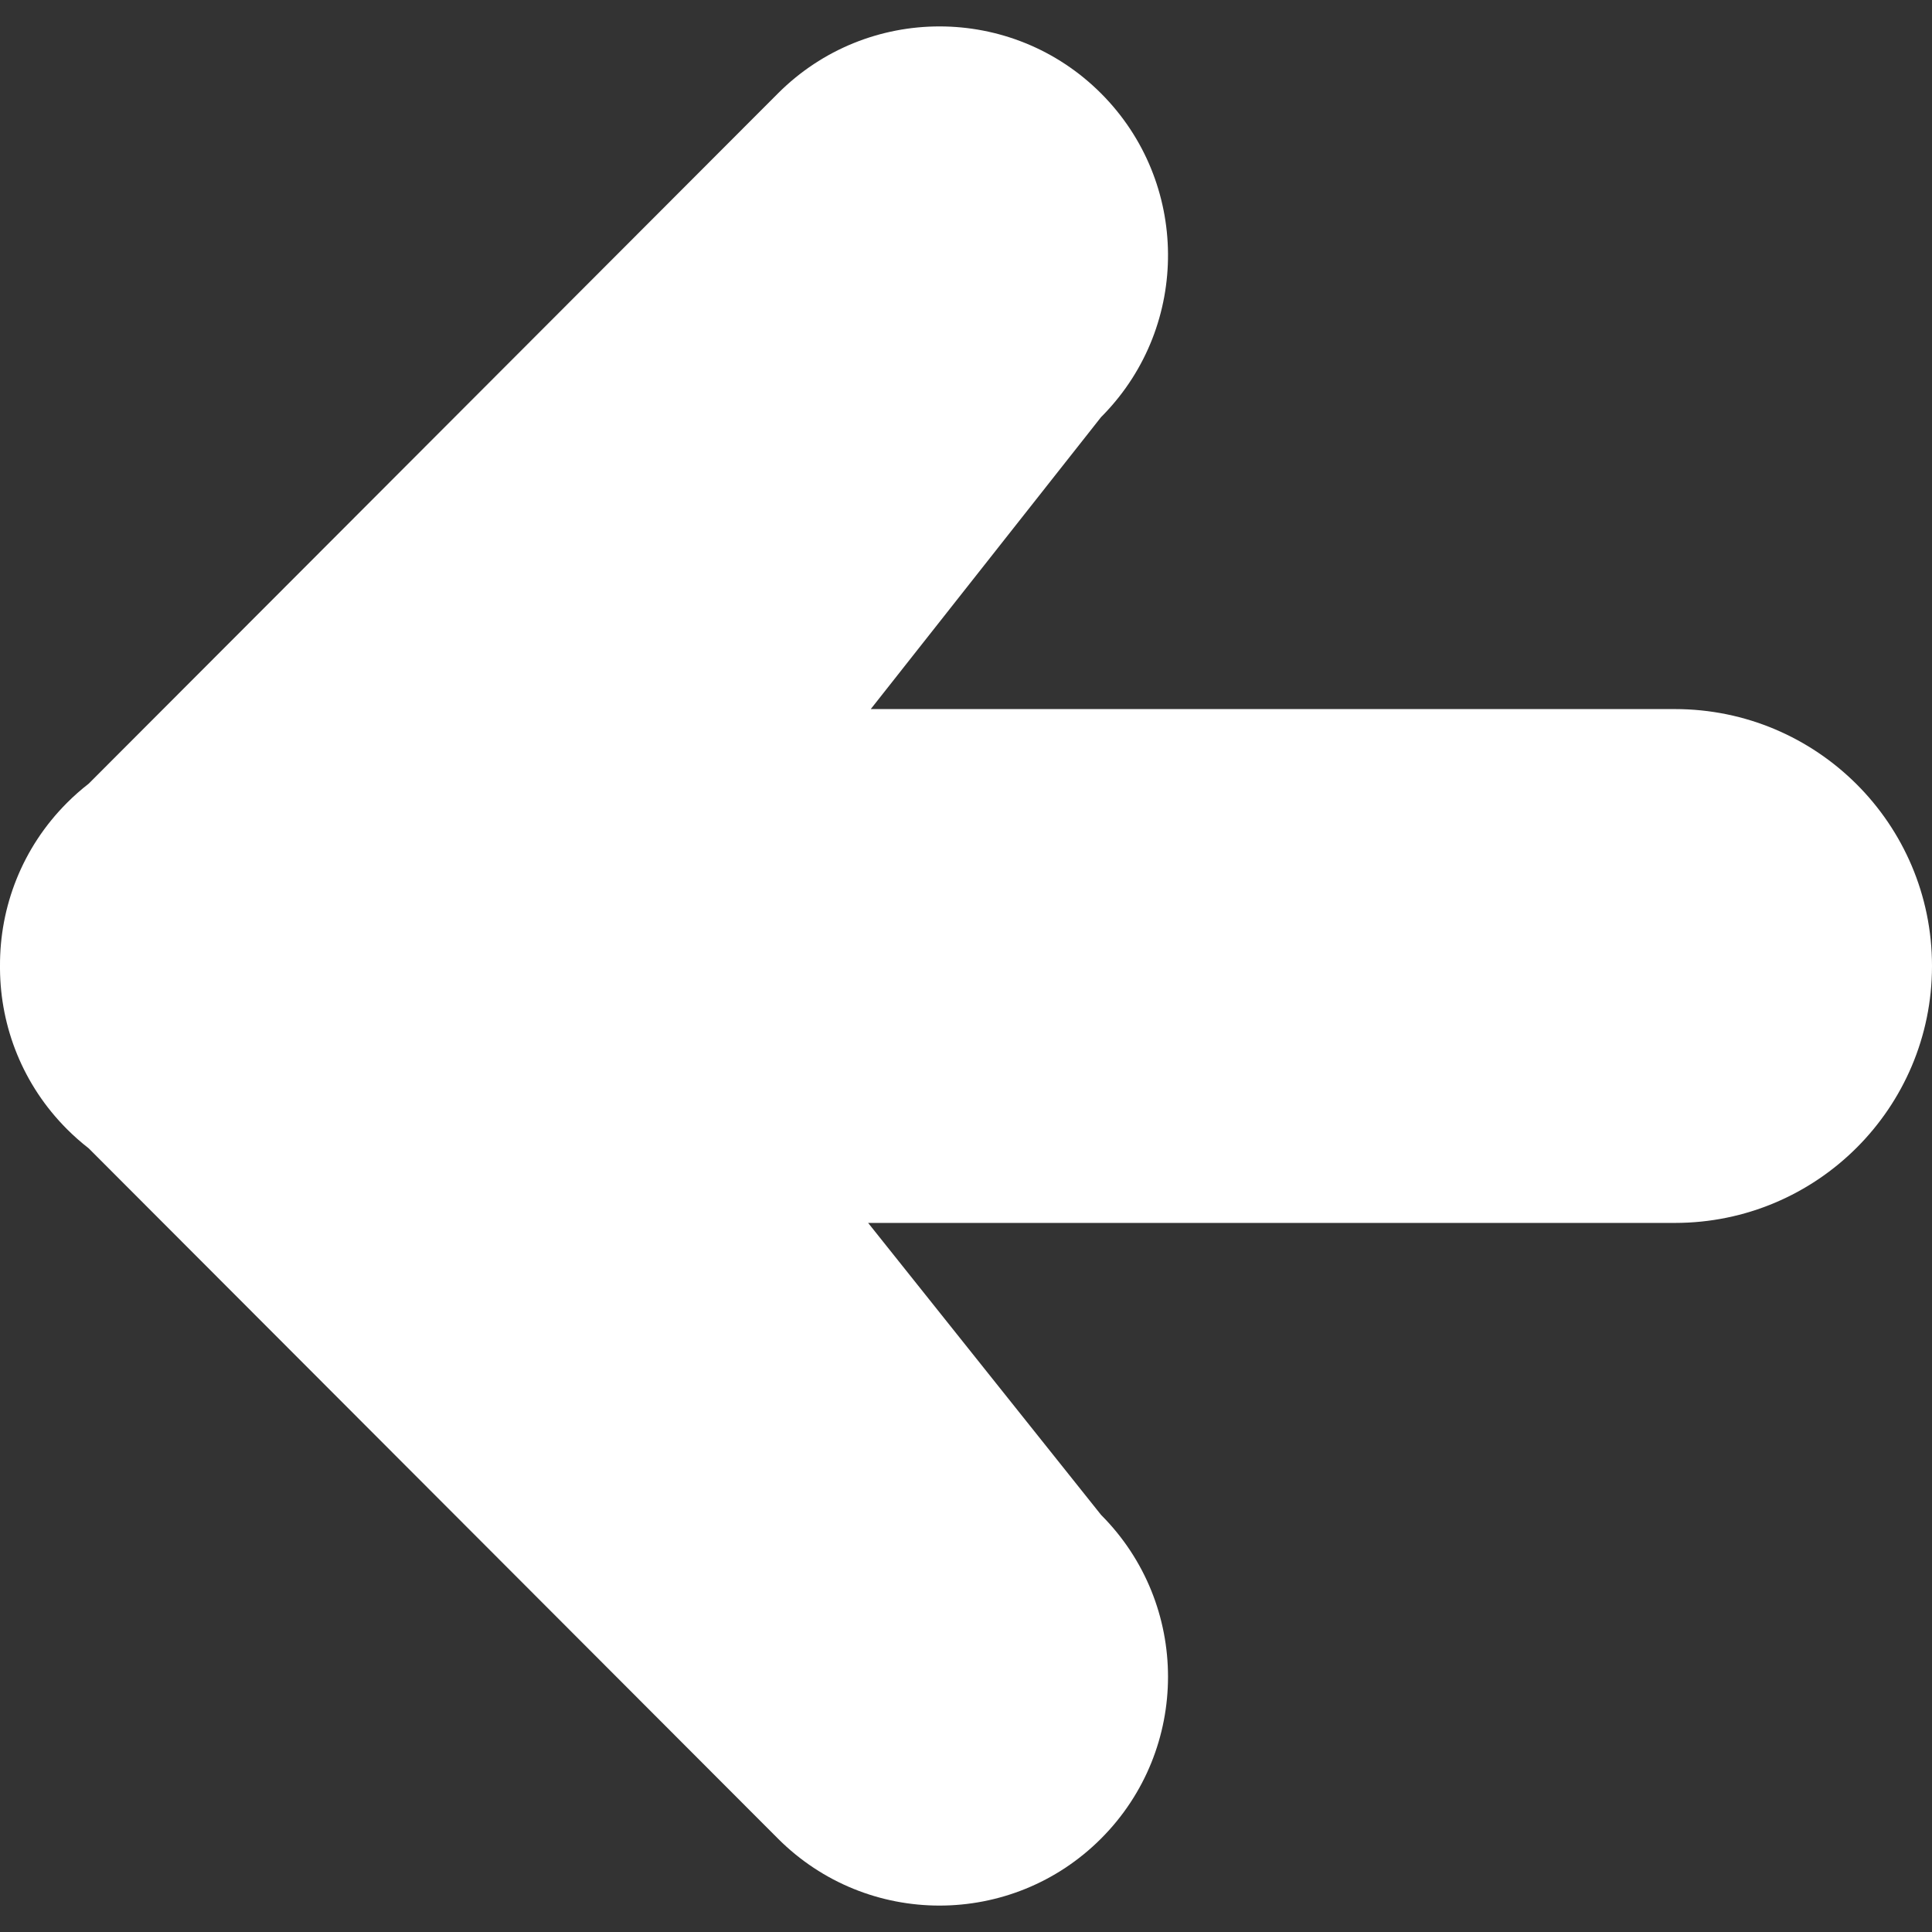 <?xml version="1.0" encoding="UTF-8"?>
<svg width="512px" height="512px" viewBox="0 0 512 512" version="1.1" xmlns="http://www.w3.org/2000/svg" xmlns:xlink="http://www.w3.org/1999/xlink">
    <rect x="0" y="0" width="512" height="512" fill="#333333" stroke="none"/>
    <!-- Generator: Sketch 59 (86127) - https://sketch.com -->
    <title>ic_arrow_left</title>
    <desc>Created with Sketch.</desc>
    <g id="ic_arrow_left" stroke="none" stroke-width="1" fill="none" fill-rule="evenodd">
        <path d="M206.156,487.237 L23.502,304.316 C21.502,302.763 19.577,301.066 17.74,299.227 C6.038,287.507 0.126,272.184 0,256.823 L0,256 C-0.084,240.365 5.829,224.703 17.74,212.773 C19.576,210.934 21.501,209.238 23.501,207.685 L206.156,24.763 C229.806,1.079 268.15,1.079 291.799,24.763 C315.213,48.211 315.447,86.082 292.502,109.818 L291.799,110.533 L230.761,187.914 L443.863,187.914 C481.494,187.914 512,218.397 512,256 C512,293.603 481.494,324.086 443.863,324.086 L230.064,324.086 L291.799,401.467 C315.449,425.151 315.449,463.552 291.799,487.237 C268.15,510.921 229.806,510.921 206.156,487.237 Z" id="Path" fill="#FFFFFF"></path>
    </g>
</svg>